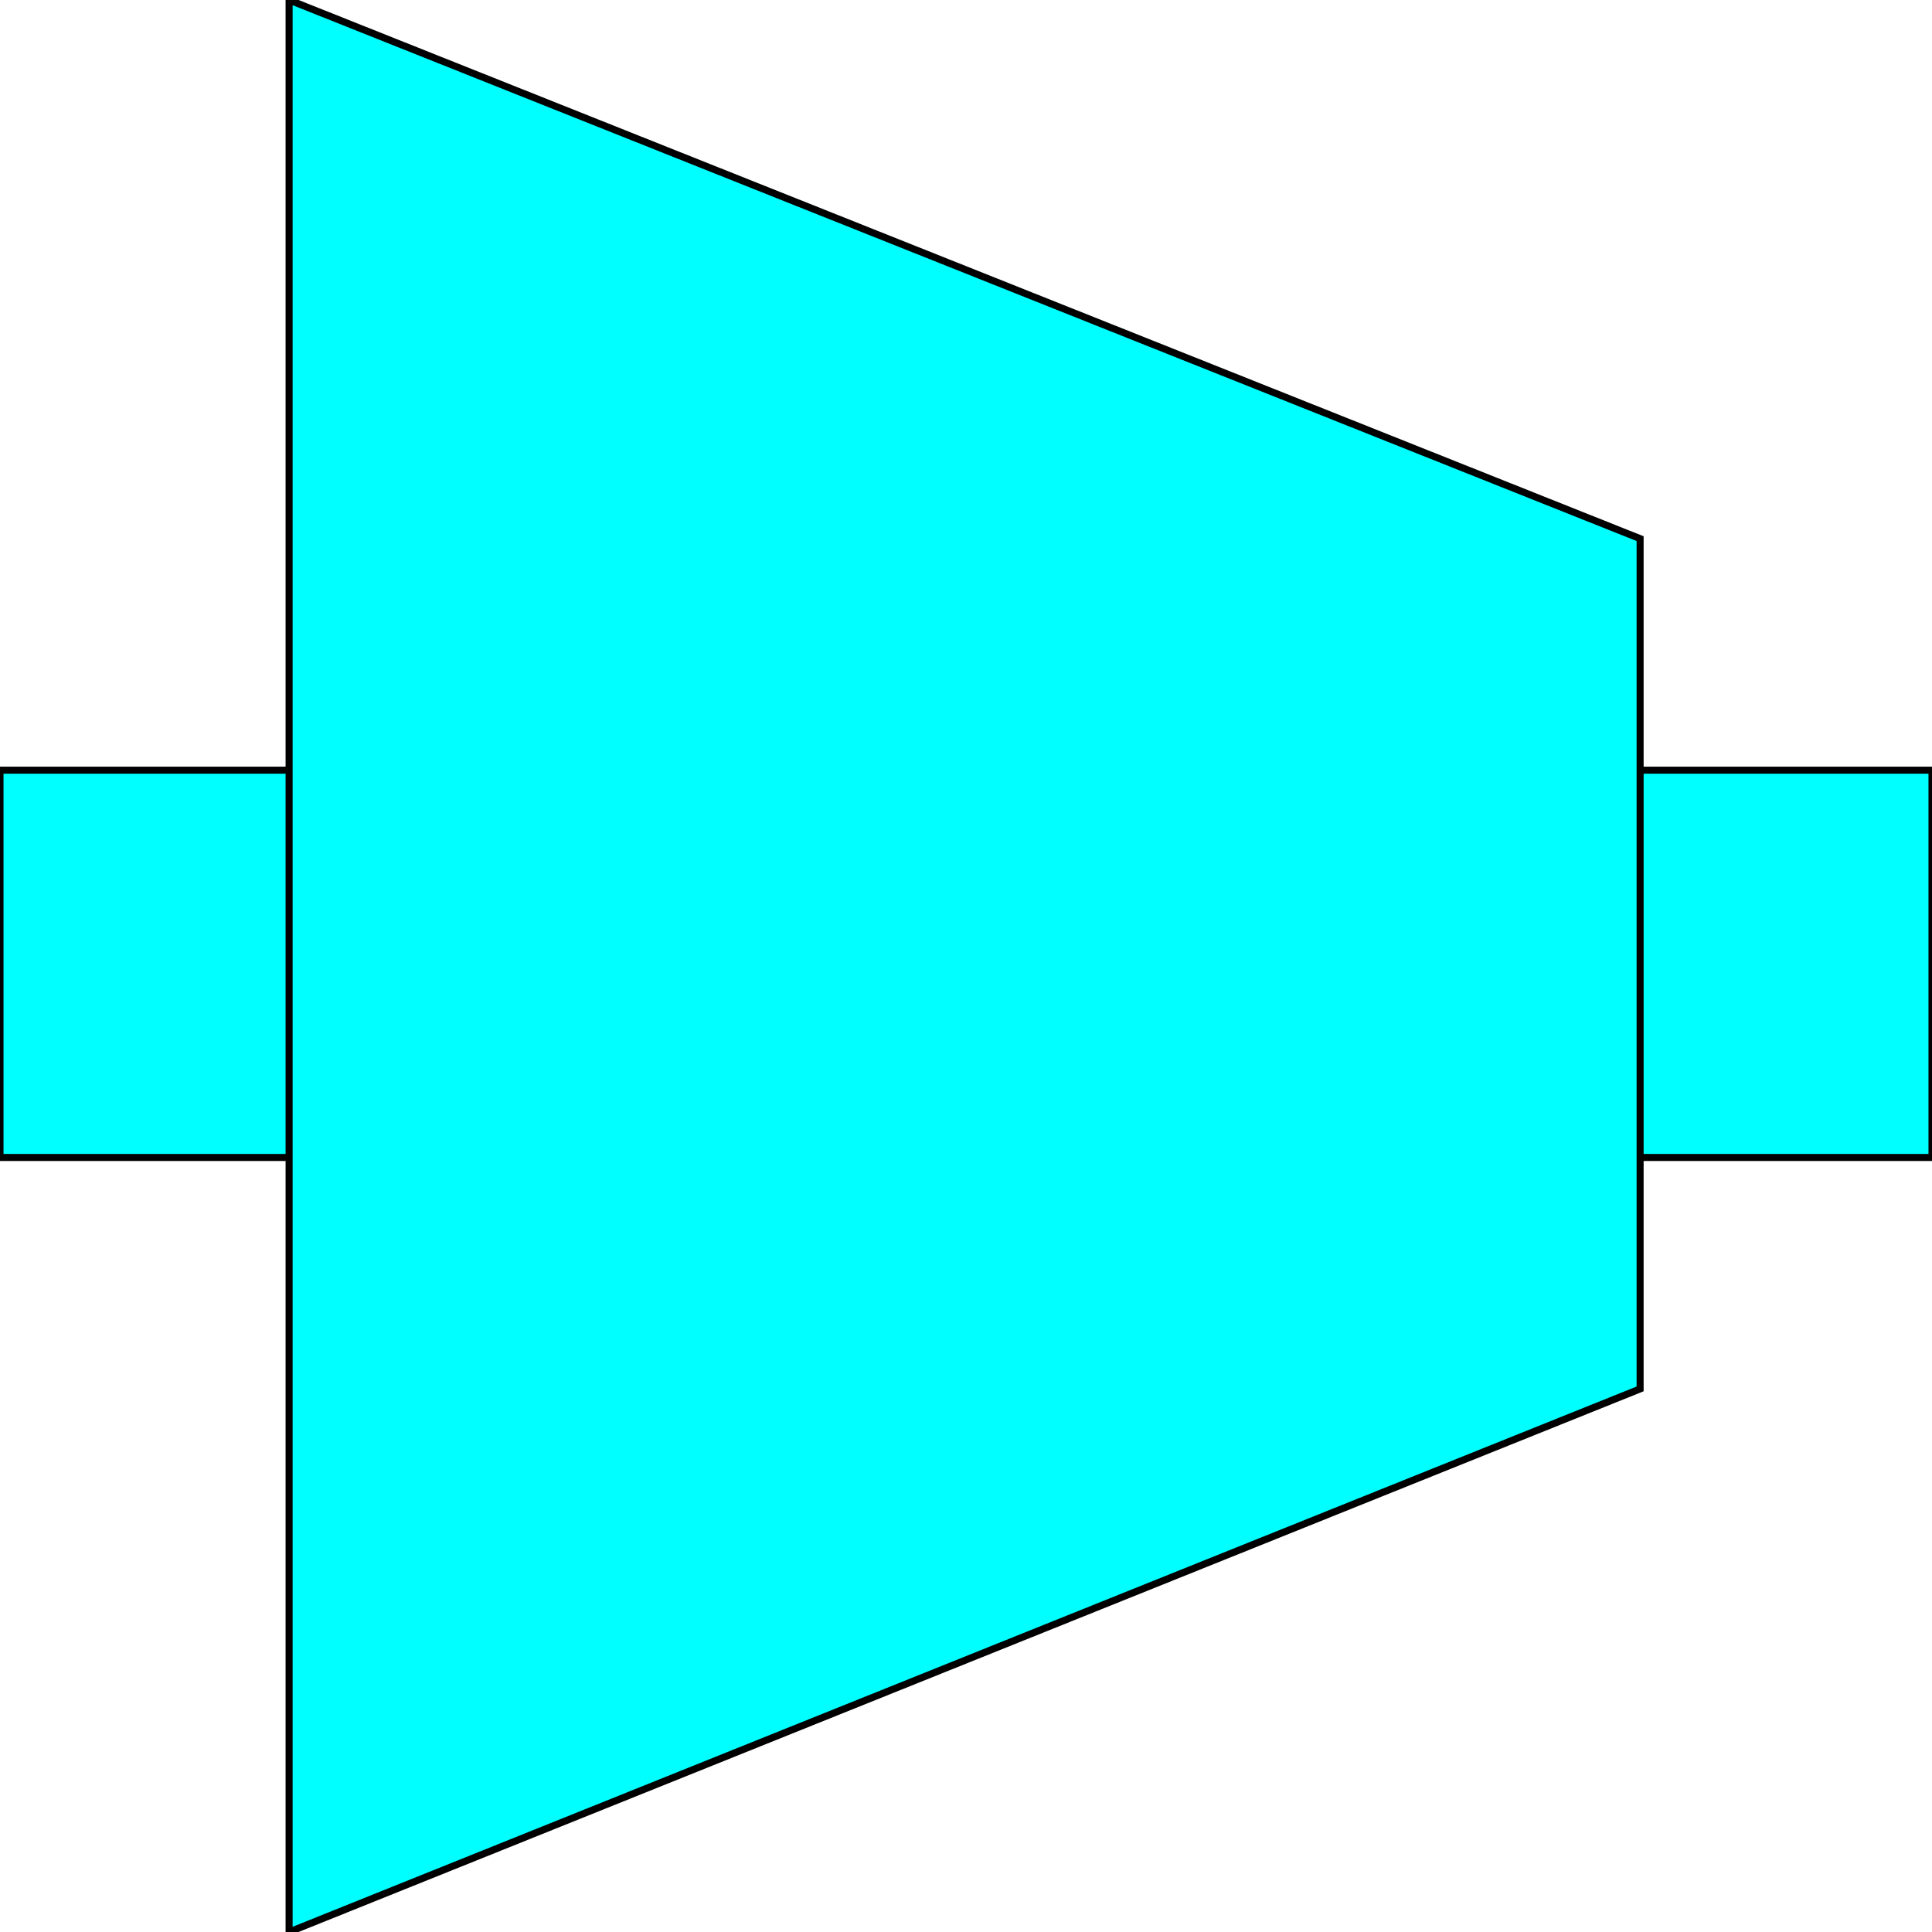 <svg width="150" height="150" viewBox="0 0 150 150" fill="none" xmlns="http://www.w3.org/2000/svg">
<g clip-path="url(#clip0_2109_193628)">
<path d="M0 59.797H150V89.866H0V59.797Z" fill="#00FFFF" stroke="black" stroke-width="0.546"/>
<path d="M22.446 0V150L127.338 107.834V41.82L22.446 0Z" fill="#00FFFF" stroke="black" stroke-width="0.546"/>
</g>
<defs>
<clipPath id="clip0_2109_193628">
<rect width="150" height="150" fill="white"/>
</clipPath>
</defs>
</svg>
